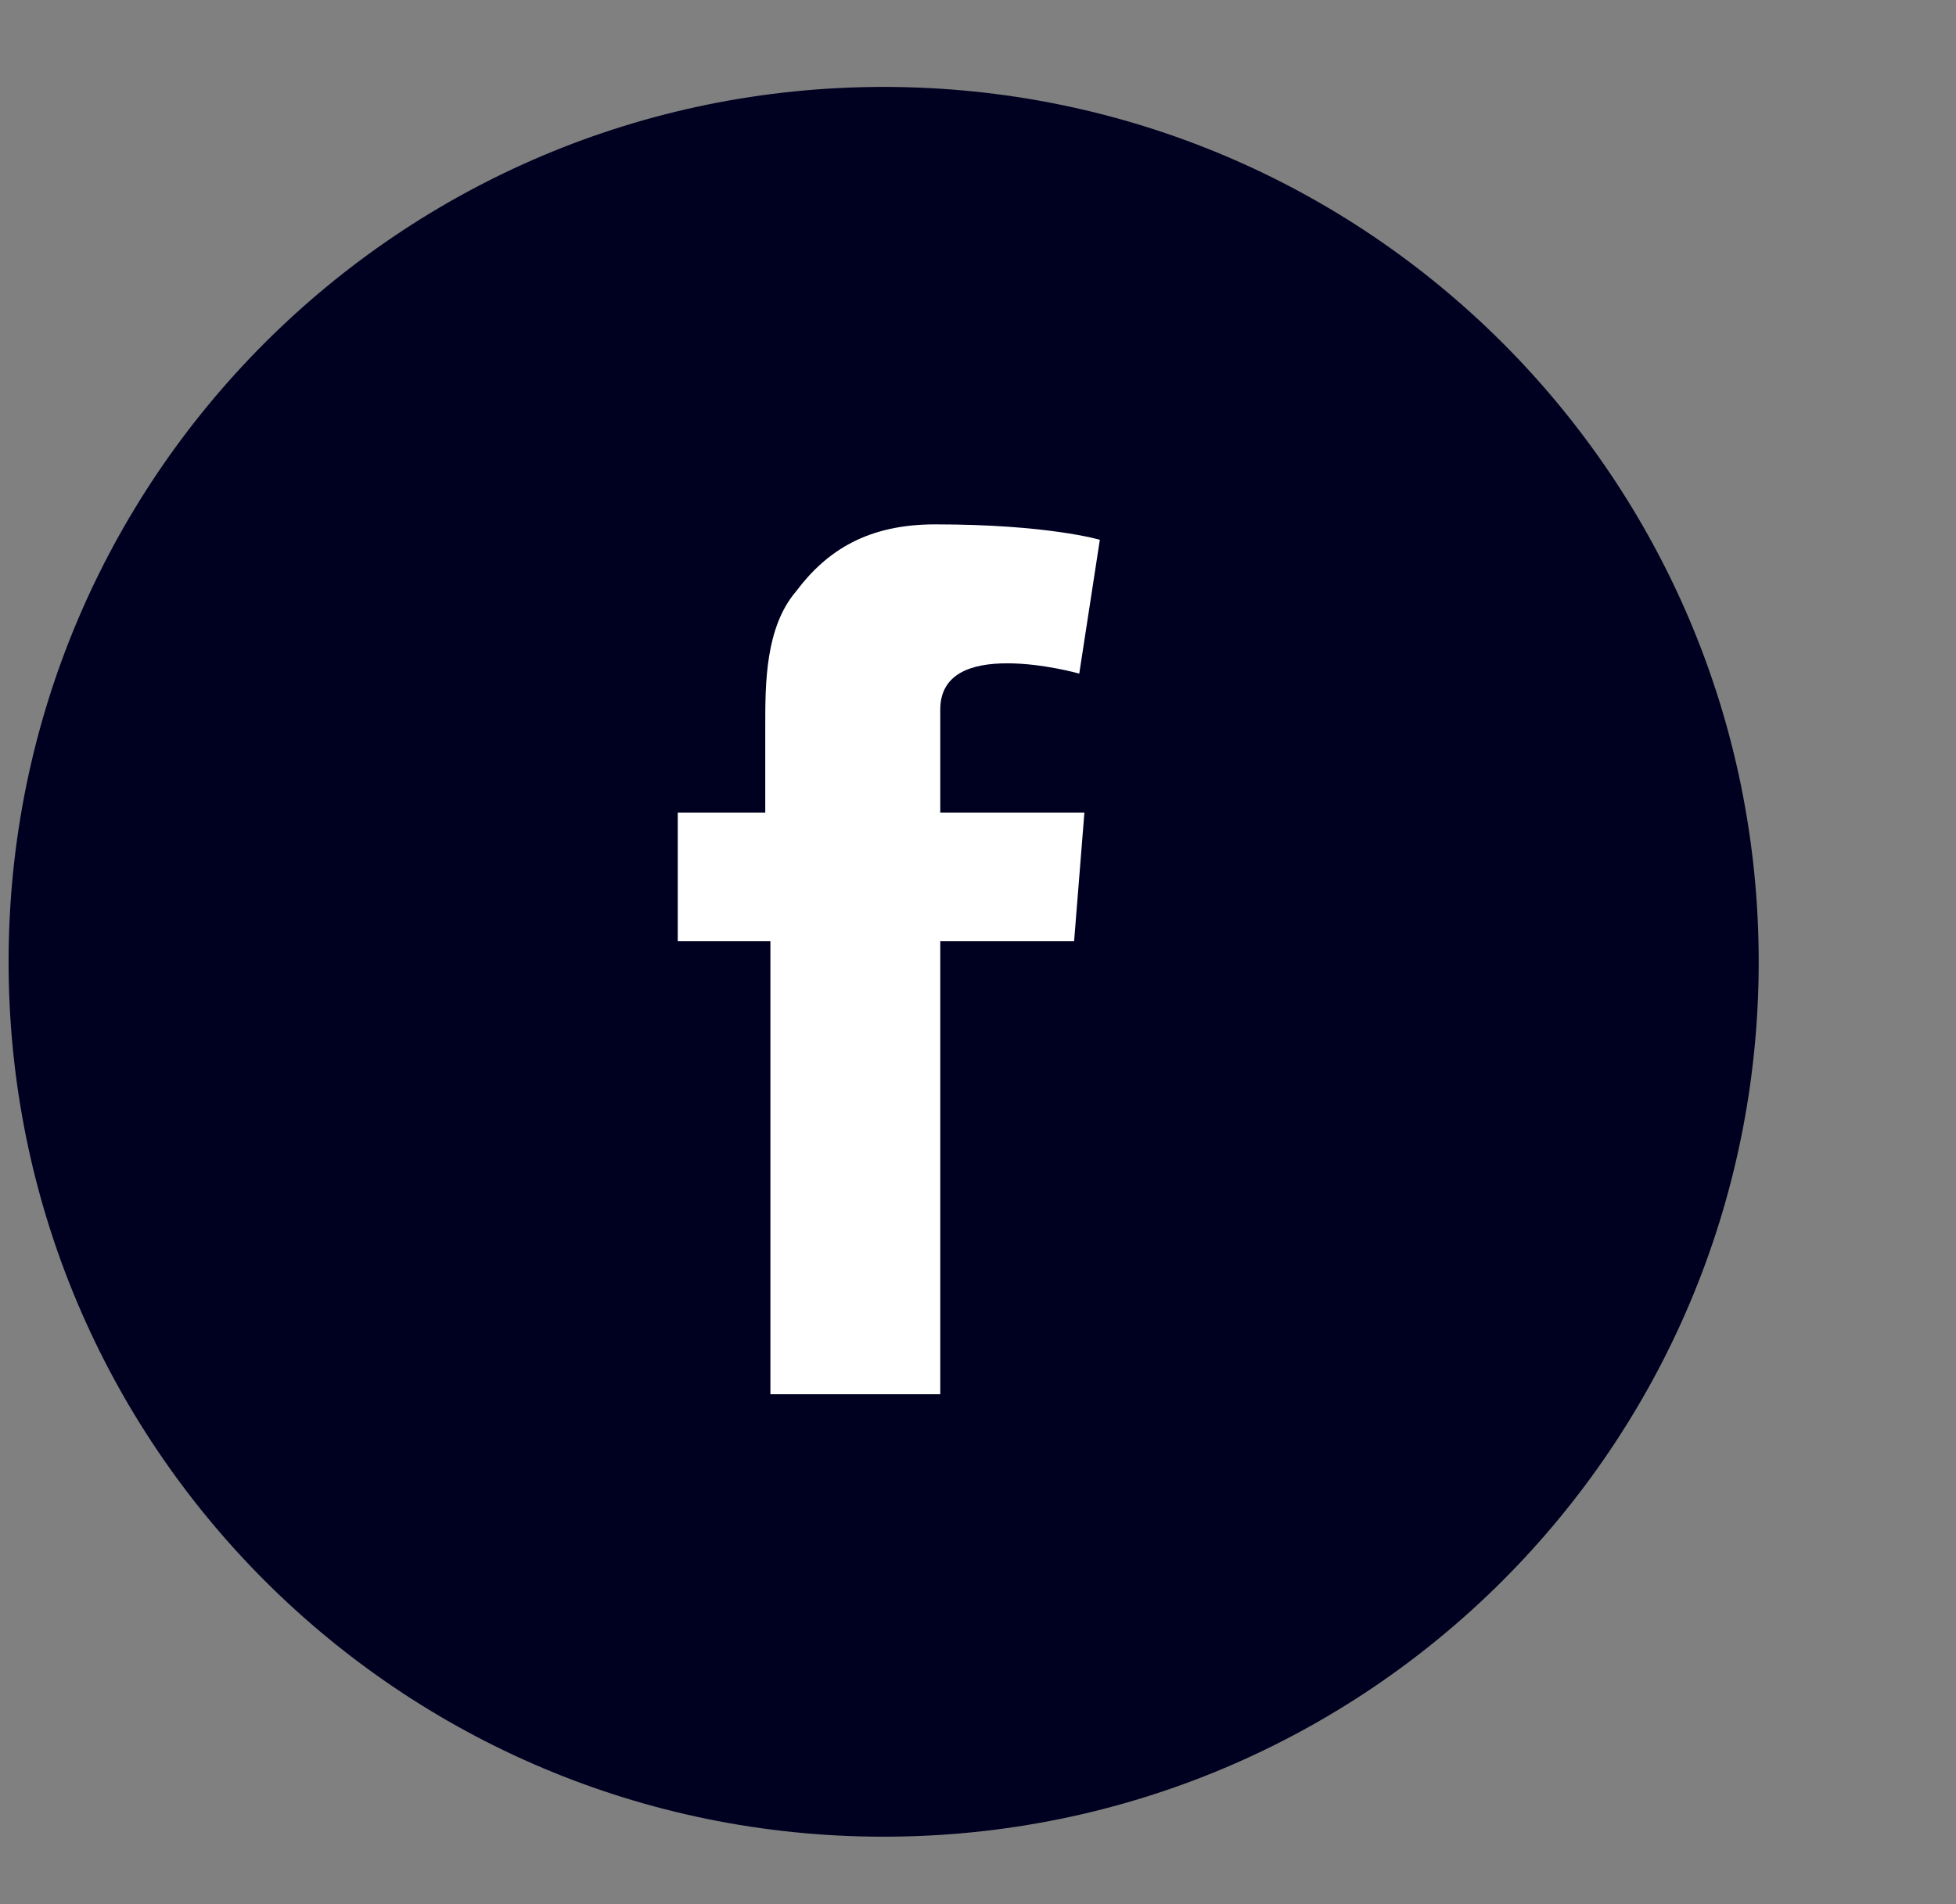 <?xml version="1.0" encoding="UTF-8" standalone="no"?><!DOCTYPE svg PUBLIC "-//W3C//DTD SVG 1.1//EN" "http://www.w3.org/Graphics/SVG/1.1/DTD/svg11.dtd"><svg width="100%" height="100%" viewBox="0 0 38 37" version="1.1" xmlns="http://www.w3.org/2000/svg" xmlns:xlink="http://www.w3.org/1999/xlink" xml:space="preserve" xmlns:serif="http://www.serif.com/" style="fill-rule:evenodd;clip-rule:evenodd;stroke-linejoin:round;stroke-miterlimit:1.414;"><rect x="0" y="0" width="38" height="37" fill="#808080" stroke="none"/><rect id="ee-background" x="-121" y="-16" width="330.638" height="326.111" style="fill:#fff;fill-opacity:0;"/><path d="M17.167,35.689c9.4,0 17,-7.6 17,-17c0,-9.4 -7.6,-17 -17,-17c-9.4,0 -17,7.6 -17,17c0,9.4 7.6,17 17,17" style="fill:#000021;fill-rule:nonzero;"/><path d="M13.067,15.789l1.8,0l0,-1.7c0,-0.8 0,-1.9 0.6,-2.6c0.6,-0.8 1.4,-1.3 2.7,-1.3c2.2,0 3.2,0.3 3.2,0.3l-0.4,2.6c0,0 -0.7,-0.2 -1.4,-0.2c-0.7,0 -1.3,0.2 -1.3,0.9l0,2l2.8,0l-0.2,2.5l-2.6,0l0,8.8l-3.3,0l0,-8.8l-1.8,0l0,-2.5l-0.1,0Z" style="fill:#fff;fill-rule:nonzero;"/></svg>